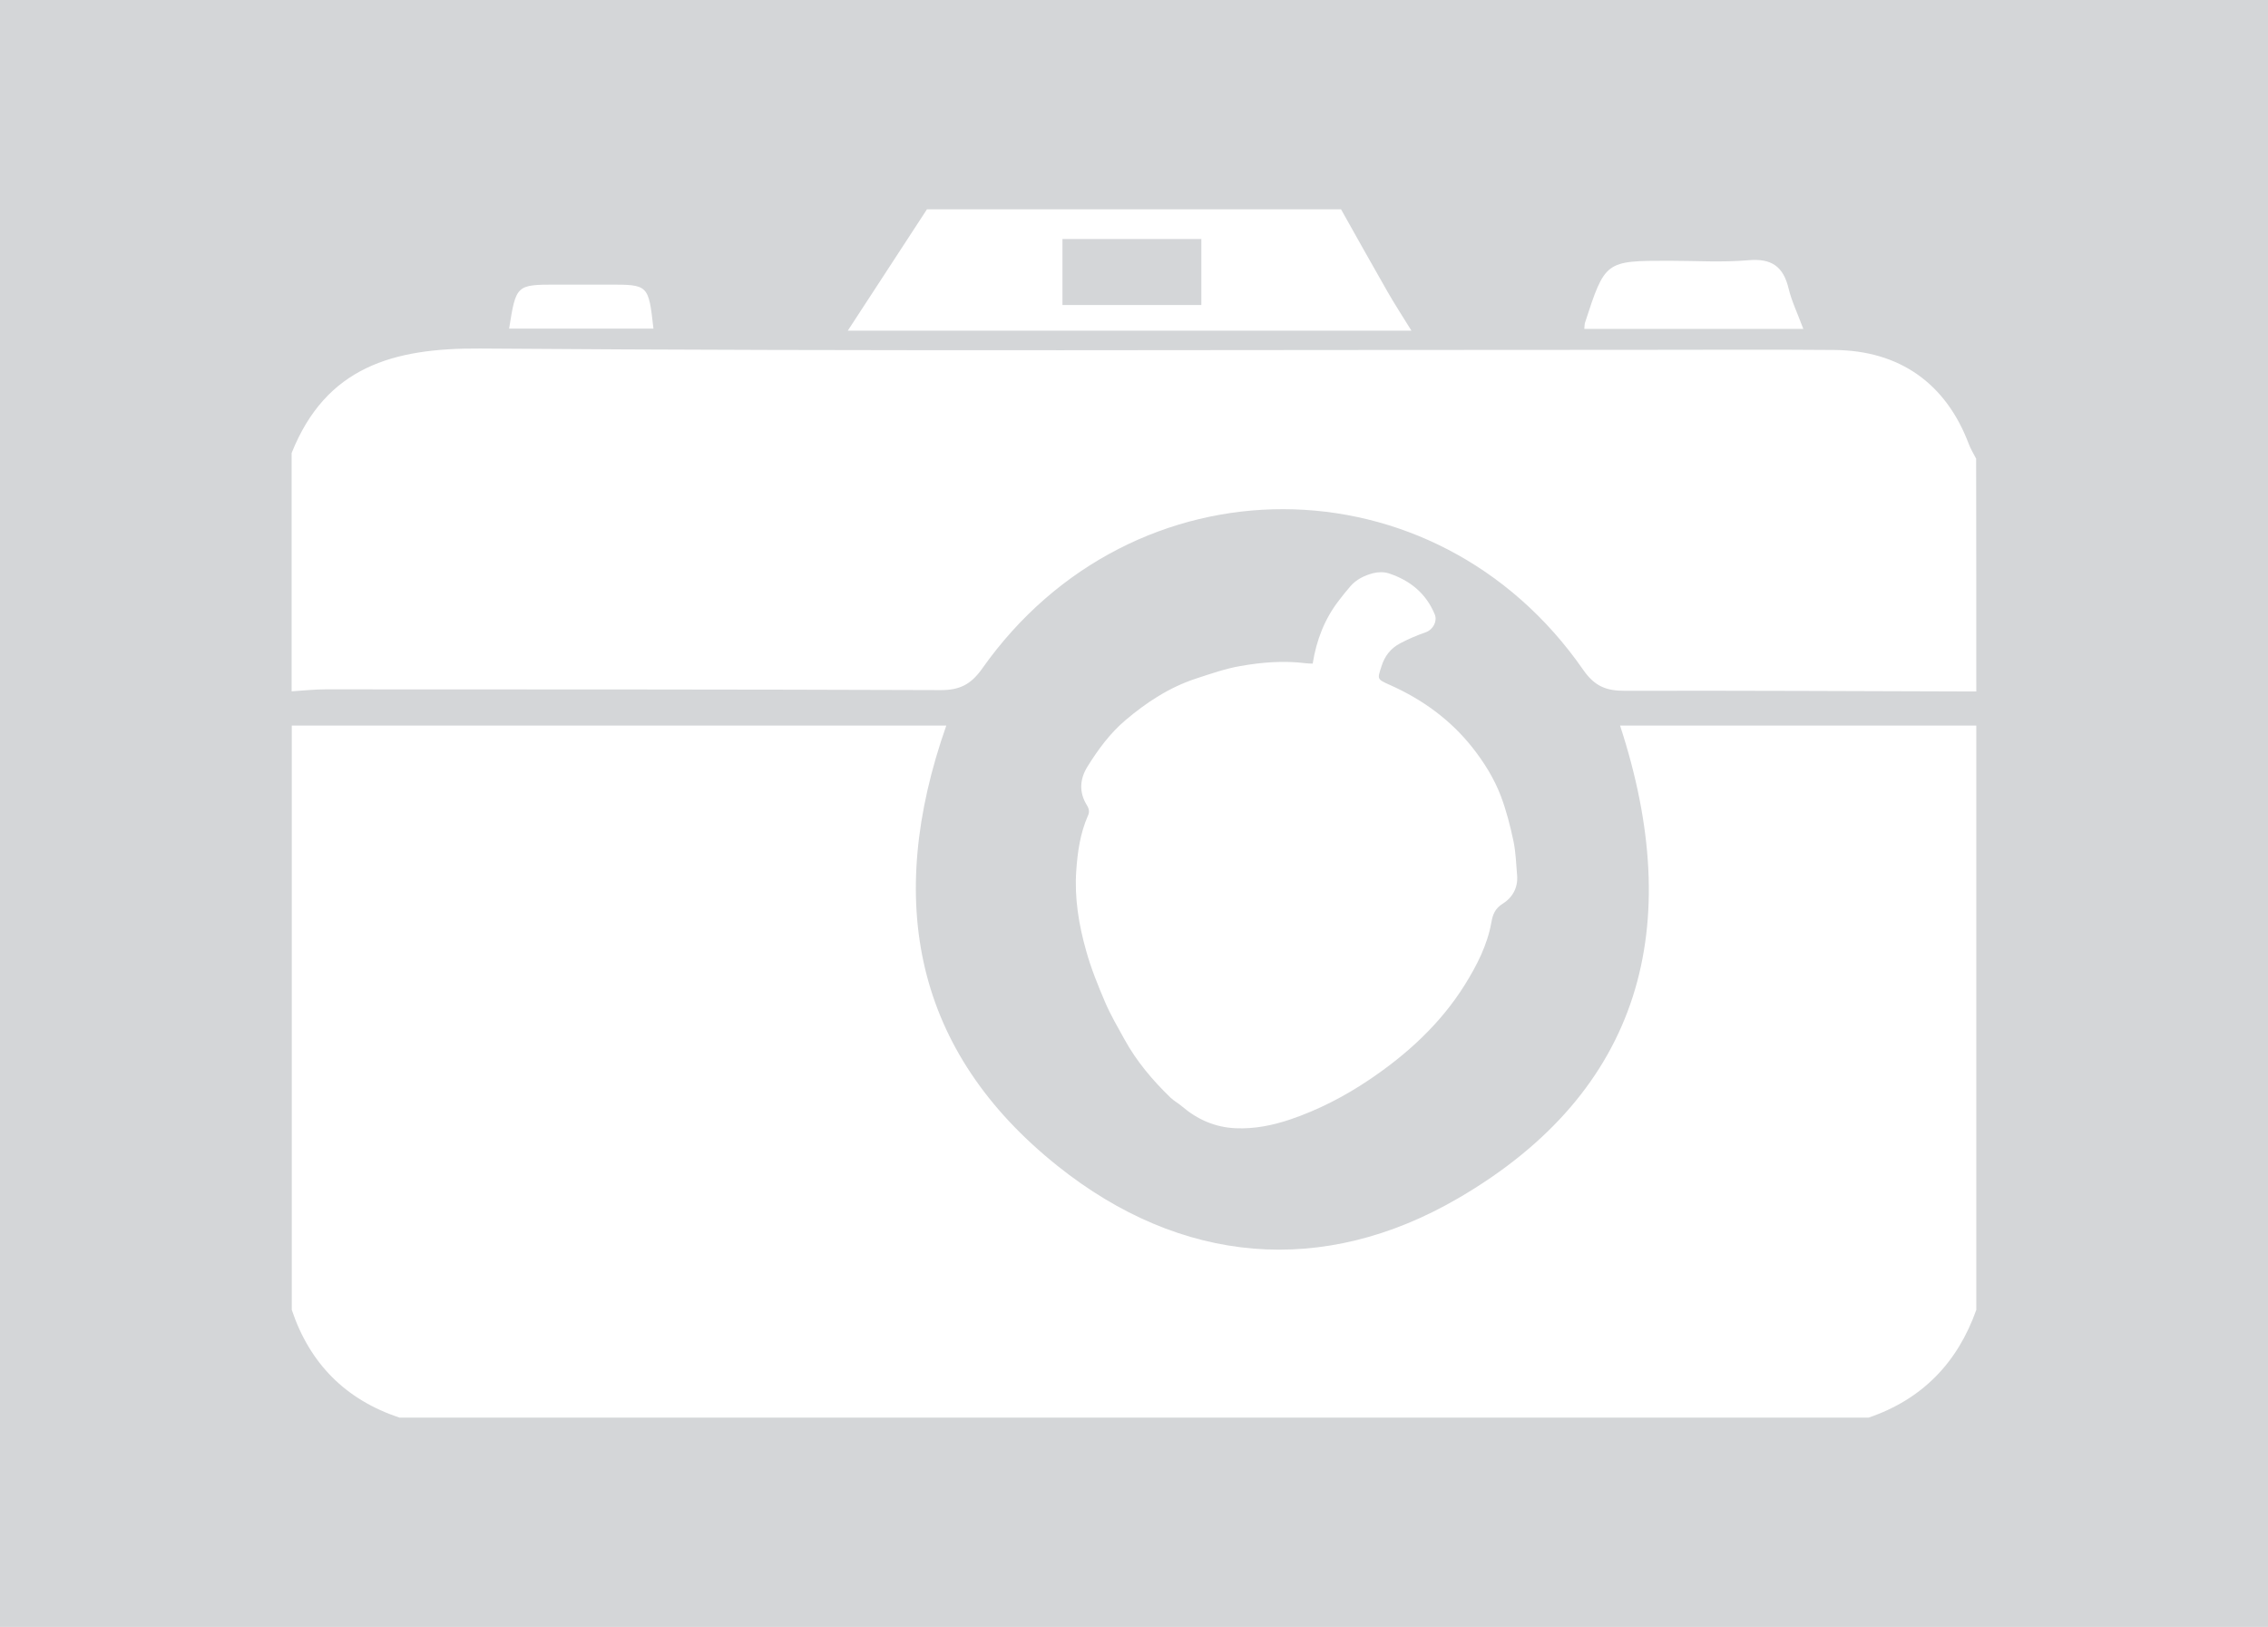 <?xml version="1.0" encoding="utf-8"?>
<!-- Generator: Adobe Illustrator 21.0.0, SVG Export Plug-In . SVG Version: 6.00 Build 0)  -->
<svg version="1.1" id="Layer_1" xmlns="http://www.w3.org/2000/svg" xmlns:xlink="http://www.w3.org/1999/xlink" x="0px" y="0px"
	 viewBox="0 0 297 213" style="enable-background:new 0 0 297 213;" xml:space="preserve">
<style type="text/css">
	.st0{fill:#D4D6D8;}
	.st1{fill:#EBEDEE;}
</style>
<g>
	<path class="st0" d="M139.13,39.93c6.12,0,12,0,18.19,0c0-3.09,0-5.84,0-8.64c-6.19,0-12.07,0-18.19,0
		C139.13,34.23,139.13,36.98,139.13,39.93z"/>
	<path class="st0" d="M0,0v213h297V0H0z M207.54,42.31c2.66-8.17,2.66-8.17,11.05-8.17c3.46,0,6.93,0.23,10.36-0.07
		c3.03-0.27,4.58,0.81,5.27,3.7c0.4,1.66,1.16,3.23,1.93,5.29c-9.71,0-19.07,0-28.68,0C207.52,42.56,207.5,42.43,207.54,42.31z
		 M121.39,27.4c18.07,0,36.15,0,54.22,0c2.03,3.61,4.04,7.22,6.1,10.81c0.9,1.57,1.89,3.09,3.12,5.08c-24.81,0-49.02,0-73.81,0
		C114.61,37.79,118,32.59,121.39,27.4z M73.02,37.26c2.22,0,4.44,0,6.67,0c5.23,0,5.23,0,5.88,5.76c-6.23,0-12.43,0-18.9,0
		C67.59,37.26,67.59,37.26,73.02,37.26z M258.8,171.49c-2.46,6.94-7.1,11.72-14.11,14.11c-64.12,0-128.25,0-192.37,0
		c-7.06-2.35-11.75-7.07-14.11-14.11c0-25.5,0-51,0-76.5c28.48,0,56.97,0,85.71,0c-8.09,22.99-4.18,42.69,14.59,57.67
		c16.13,12.87,34.71,14.55,52.47,4.2c24.08-14.02,29.75-35.67,21.17-61.87c15.74,0,31.19,0,46.65,0
		C258.8,120.49,258.8,145.99,258.8,171.49z M142.33,105.42c-1.05-1.69-0.94-3.42,0.08-5.06c1.38-2.22,2.94-4.35,4.98-6.08
		c2.74-2.32,5.74-4.3,9.26-5.45c1.9-0.62,3.81-1.29,5.77-1.63c2.82-0.5,5.68-0.73,8.56-0.37c0.3,0.04,0.6,0.04,0.92,0.05
		c0.49-3.06,1.54-5.81,3.42-8.25c0.49-0.64,1-1.28,1.53-1.89c0.77-0.89,1.84-1.4,2.97-1.7c0.63-0.16,1.42-0.18,2.03,0.02
		c2.85,0.93,4.93,2.68,6.04,5.39c0.35,0.85-0.19,1.98-1.2,2.33c-1.14,0.4-2.26,0.88-3.33,1.44c-1.25,0.66-2.03,1.67-2.45,3.01
		c-0.54,1.69-0.63,1.67,1.09,2.44c4.3,1.91,7.96,4.59,10.81,8.19c1.54,1.95,2.86,4.07,3.73,6.36c0.72,1.91,1.23,3.9,1.65,5.89
		c0.31,1.47,0.35,3,0.48,4.5c0.13,1.56-0.57,2.88-1.88,3.7c-1.03,0.64-1.32,1.46-1.49,2.45c-0.53,2.97-1.89,5.62-3.49,8.19
		c-3.17,5.07-7.54,9.08-12.56,12.45c-3.16,2.12-6.58,3.9-10.26,5.15c-2.31,0.78-4.7,1.27-7.18,1.16c-2.71-0.12-5.02-1.15-7.02-2.86
		c-0.47-0.4-1.04-0.71-1.49-1.13c-2.38-2.3-4.48-4.79-6.05-7.65c-0.88-1.6-1.82-3.19-2.53-4.86c-0.95-2.22-1.86-4.47-2.5-6.78
		c-0.96-3.41-1.53-6.9-1.28-10.45c0.17-2.43,0.51-4.86,1.51-7.15C142.7,106.33,142.63,105.9,142.33,105.42z M258.8,90.53
		c-15.34-0.04-30.69-0.13-46.03-0.09c-2.43,0.01-3.95-0.59-5.45-2.75c-19.42-27.98-59.02-28.04-78.7-0.16
		c-1.47,2.08-2.95,2.83-5.44,2.82c-26.85-0.1-53.71-0.09-80.57-0.1c-1.47,0-2.95,0.17-4.42,0.26c0-10.4,0-20.8,0-31.2
		c4.5-11.28,13.3-13.76,24.65-13.68c50.84,0.38,101.68,0.16,152.52,0.17c8.29,0,16.58-0.05,24.86,0.02
		c8.54,0.07,14.6,4.38,17.59,12.29c0.25,0.67,0.64,1.3,0.97,1.94C258.8,70.23,258.8,80.38,258.8,90.53z"/>
</g>
</svg>
